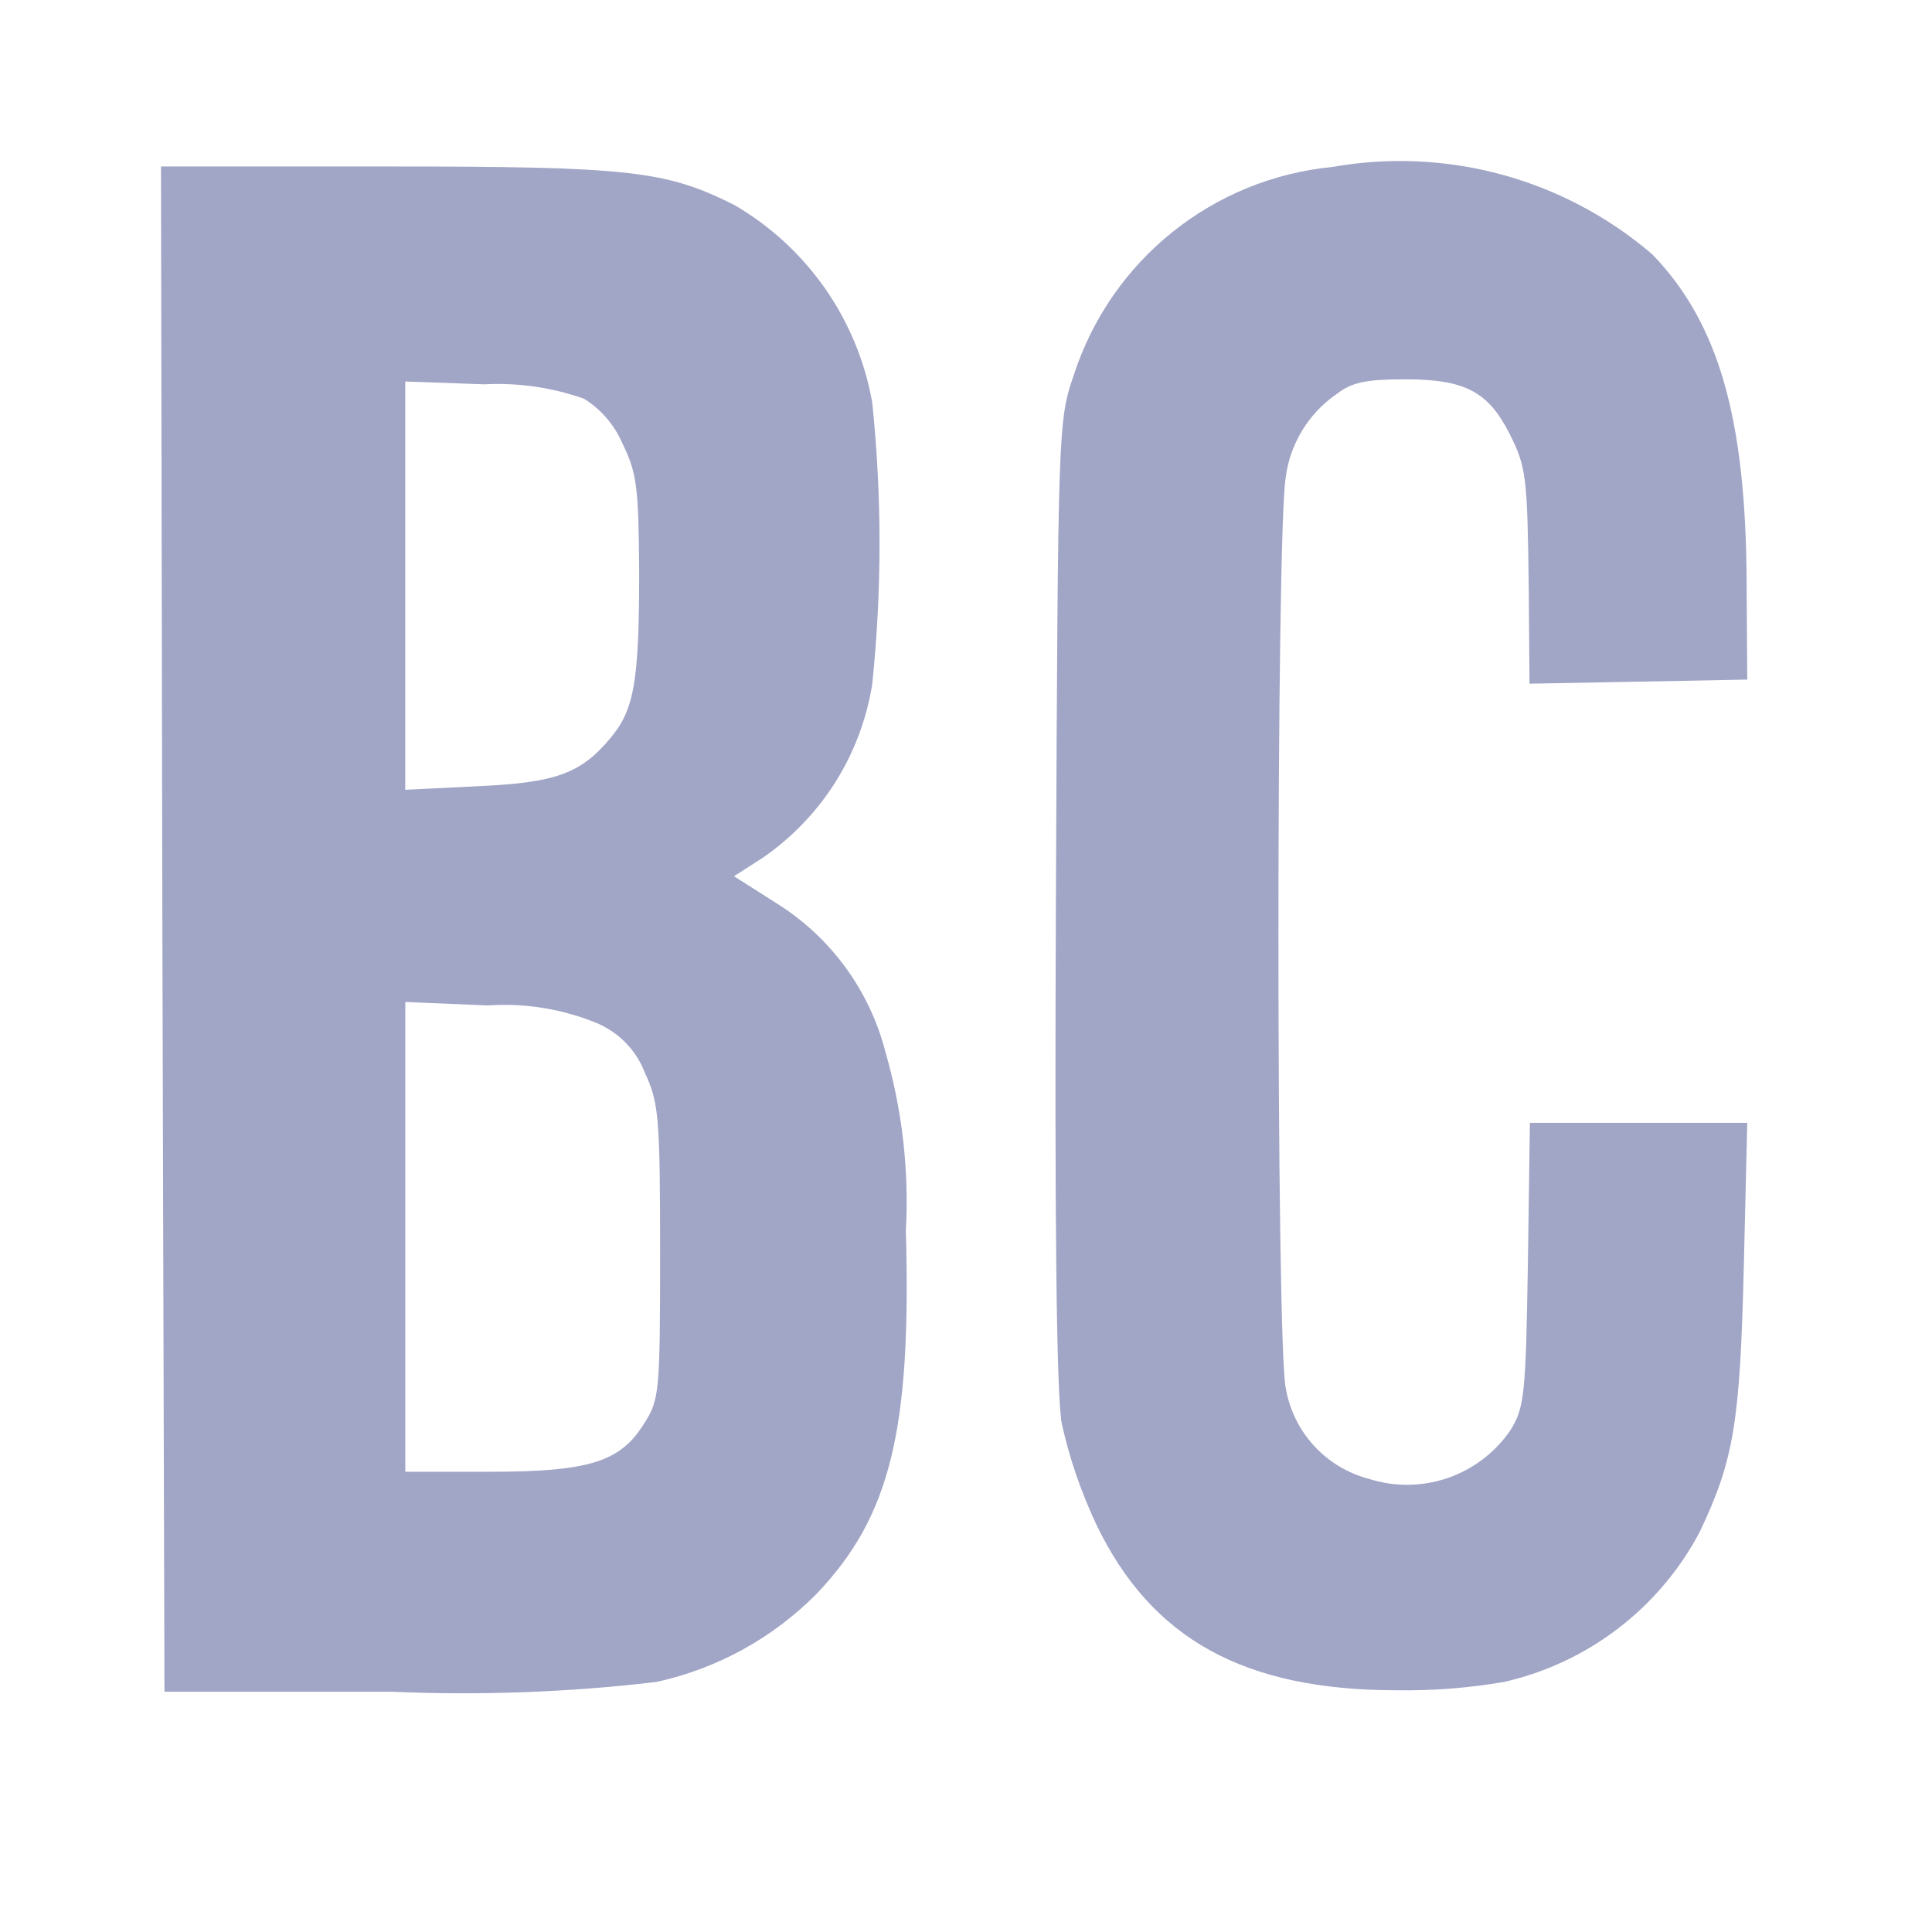 <svg width="24" height="24" viewBox="0 0 24 24" fill="none" xmlns="http://www.w3.org/2000/svg">
<path d="M16.551 2.074C15.823 2.145 15.133 2.426 14.563 2.884C13.993 3.341 13.569 3.955 13.342 4.65C13.143 5.23 13.143 5.265 13.117 11.171C13.099 15.213 13.125 17.294 13.188 17.676C13.284 18.113 13.43 18.538 13.621 18.942C14.306 20.364 15.46 20.997 17.351 20.997C17.798 21.004 18.246 20.969 18.687 20.893C19.202 20.775 19.686 20.548 20.105 20.226C20.524 19.904 20.869 19.496 21.115 19.029C21.54 18.135 21.615 17.667 21.662 15.743L21.705 13.948H19.005L18.98 15.699C18.954 17.33 18.936 17.485 18.765 17.764C18.576 18.041 18.303 18.25 17.986 18.36C17.668 18.469 17.324 18.473 17.005 18.371C16.742 18.302 16.506 18.159 16.322 17.959C16.139 17.759 16.018 17.511 15.972 17.244C15.851 16.672 15.851 6.628 15.972 5.926C15.999 5.719 16.07 5.521 16.179 5.343C16.288 5.165 16.433 5.012 16.605 4.894C16.796 4.747 16.97 4.712 17.462 4.712C18.2 4.712 18.486 4.868 18.748 5.38C18.962 5.805 18.974 5.909 18.991 7.34L19 8.493L20.352 8.468L21.705 8.442L21.697 7.228C21.688 5.198 21.35 4.013 20.526 3.16C19.985 2.696 19.348 2.358 18.66 2.17C17.973 1.982 17.253 1.95 16.551 2.074Z" fill="#A1A5C6"/>
<path d="M2.017 11.536L2.043 21.015H4.861C5.962 21.063 7.064 21.023 8.157 20.893C8.911 20.728 9.6 20.348 10.143 19.8C11.062 18.837 11.322 17.762 11.253 15.291C11.294 14.542 11.208 13.791 11 13.071C10.805 12.31 10.328 11.653 9.664 11.232L9.118 10.885L9.482 10.651C9.841 10.402 10.146 10.083 10.379 9.714C10.611 9.344 10.766 8.931 10.835 8.5C10.956 7.336 10.956 6.163 10.835 5C10.745 4.491 10.545 4.007 10.249 3.583C9.953 3.16 9.568 2.805 9.121 2.546C8.271 2.12 7.829 2.068 4.794 2.068H2L2.017 11.536ZM7.255 4.953C7.467 5.086 7.633 5.279 7.732 5.508C7.914 5.881 7.932 6.055 7.94 7.096C7.94 8.474 7.879 8.821 7.576 9.177C7.212 9.611 6.899 9.724 5.928 9.767L5.034 9.811V4.739L6.014 4.774C6.436 4.752 6.857 4.813 7.255 4.953ZM7.446 12.724C7.705 12.842 7.907 13.057 8.009 13.322C8.183 13.695 8.2 13.869 8.2 15.551C8.2 17.294 8.192 17.389 8.001 17.684C7.706 18.162 7.316 18.283 6.072 18.283H5.035V12.447L6.059 12.49C6.533 12.457 7.009 12.537 7.447 12.723L7.446 12.724Z" fill="#A1A5C6"/>
</svg>
